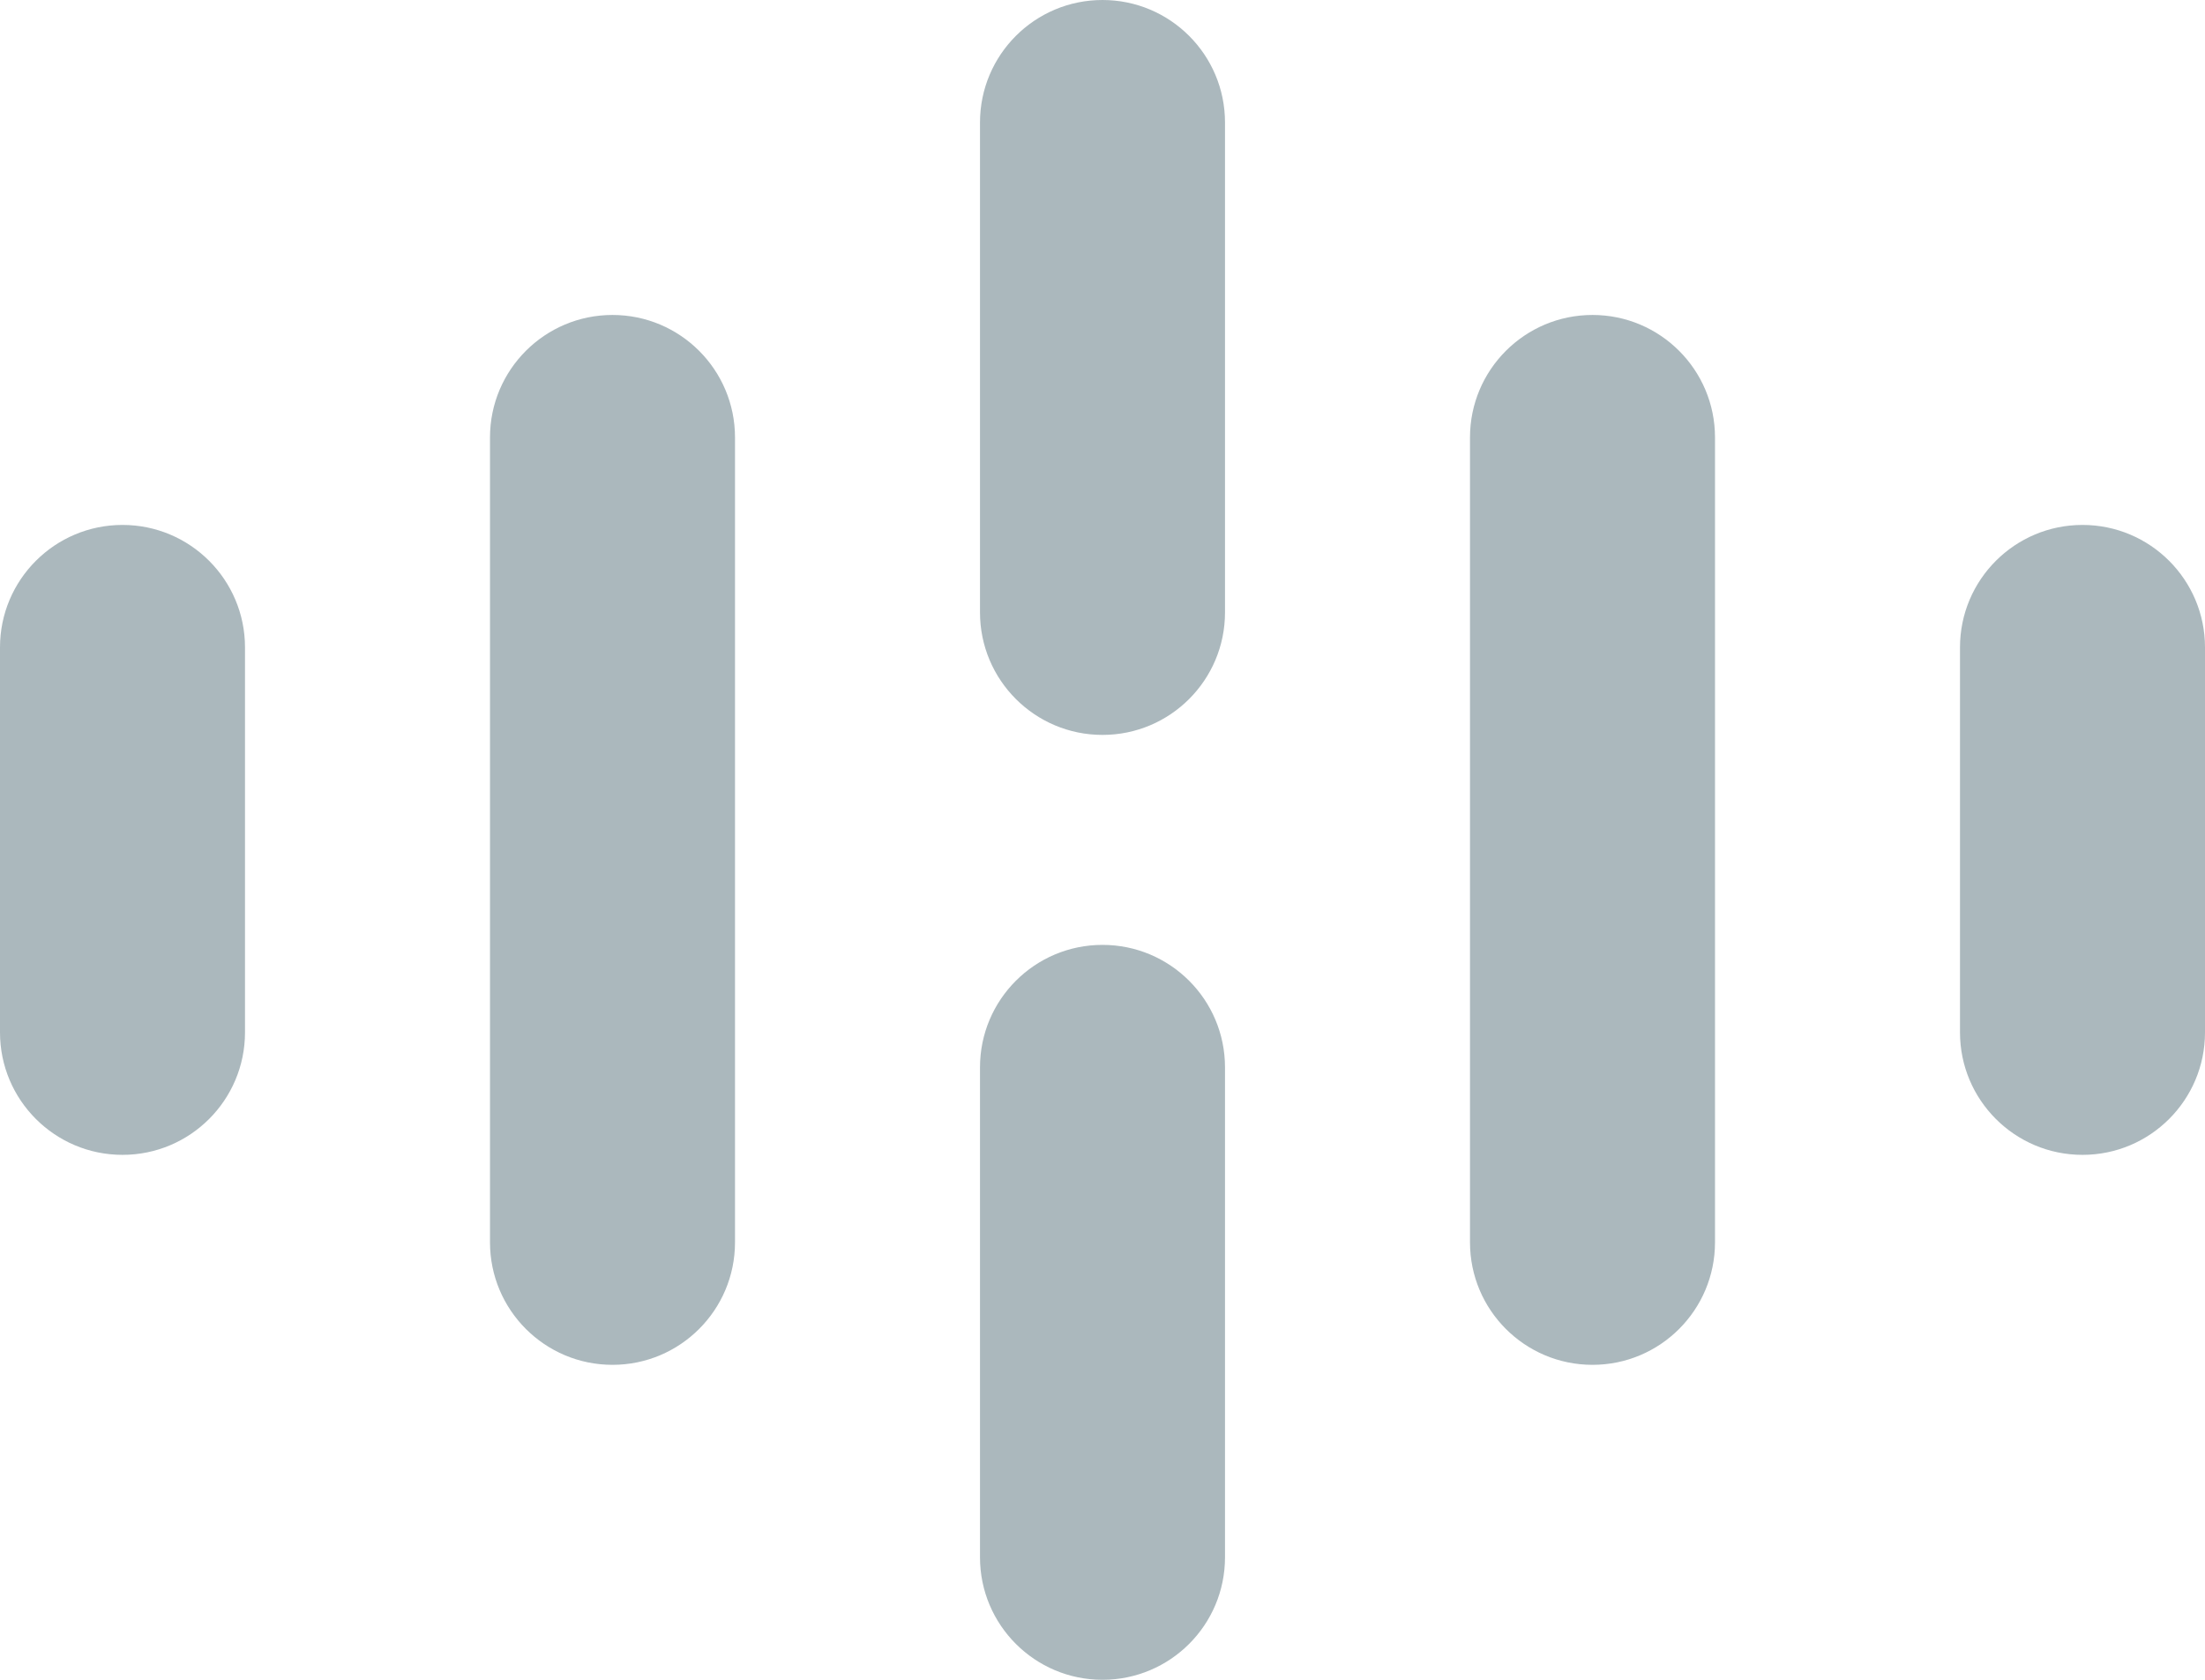 <?xml version="1.0" encoding="utf-8"?>
<!-- Generator: Adobe Illustrator 17.0.0, SVG Export Plug-In . SVG Version: 6.00 Build 0)  -->
<!DOCTYPE svg PUBLIC "-//W3C//DTD SVG 1.1//EN" "http://www.w3.org/Graphics/SVG/1.1/DTD/svg11.dtd">
<svg version="1.1" id="Layer_1" xmlns="http://www.w3.org/2000/svg" xmlns:xlink="http://www.w3.org/1999/xlink" x="0px" y="0px"
	 width="63px" height="48px" viewBox="0 0 63 48" enable-background="new 0 0 63 48" xml:space="preserve">
<path id="green4" fill-rule="evenodd" clip-rule="evenodd" fill="#ABB8BD" d="M59.5,15L59.5,15c1.933,0,3.5,1.567,3.5,3.5v11
	c0,1.933-1.567,3.5-3.5,3.5l0,0c-1.933,0-3.5-1.567-3.5-3.5v-11C56,16.567,57.567,15,59.5,15z"/>
<path id="blue2" fill-rule="evenodd" clip-rule="evenodd" fill="#ABB8BD" d="M31.5,27L31.5,27c1.933,0,3.5,1.567,3.5,3.5v14
	c0,1.933-1.567,3.5-3.5,3.5l0,0c-1.933,0-3.5-1.567-3.5-3.5v-14C28,28.567,29.567,27,31.5,27z"/>
<path id="blue1" fill-rule="evenodd" clip-rule="evenodd" fill="#ABB8BD" d="M31.5,0L31.5,0C33.433,0,35,1.567,35,3.5v14
	c0,1.933-1.567,3.5-3.5,3.5l0,0c-1.933,0-3.5-1.567-3.5-3.5v-14C28,1.567,29.567,0,31.5,0z"/>
<path id="green3" fill-rule="evenodd" clip-rule="evenodd" fill="#ABB8BD" d="M45.5,9L45.5,9c1.933,0,3.5,1.567,3.5,3.5v23
	c0,1.933-1.567,3.5-3.5,3.5l0,0c-1.933,0-3.5-1.567-3.5-3.5v-23C42,10.567,43.567,9,45.5,9z"/>
<path id="green1" fill-rule="evenodd" clip-rule="evenodd" fill="#ABB8BD" d="M3.5,15L3.5,15C5.433,15,7,16.567,7,18.5v11
	C7,31.433,5.433,33,3.5,33l0,0C1.567,33,0,31.433,0,29.5v-11C0,16.567,1.567,15,3.5,15z"/>
<path id="green2" fill-rule="evenodd" clip-rule="evenodd" fill="#ABB8BD" d="M17.5,9L17.5,9c1.933,0,3.5,1.567,3.5,3.5v23
	c0,1.933-1.567,3.5-3.5,3.5l0,0c-1.933,0-3.5-1.567-3.5-3.5v-23C14,10.567,15.567,9,17.5,9z"/>
</svg>
